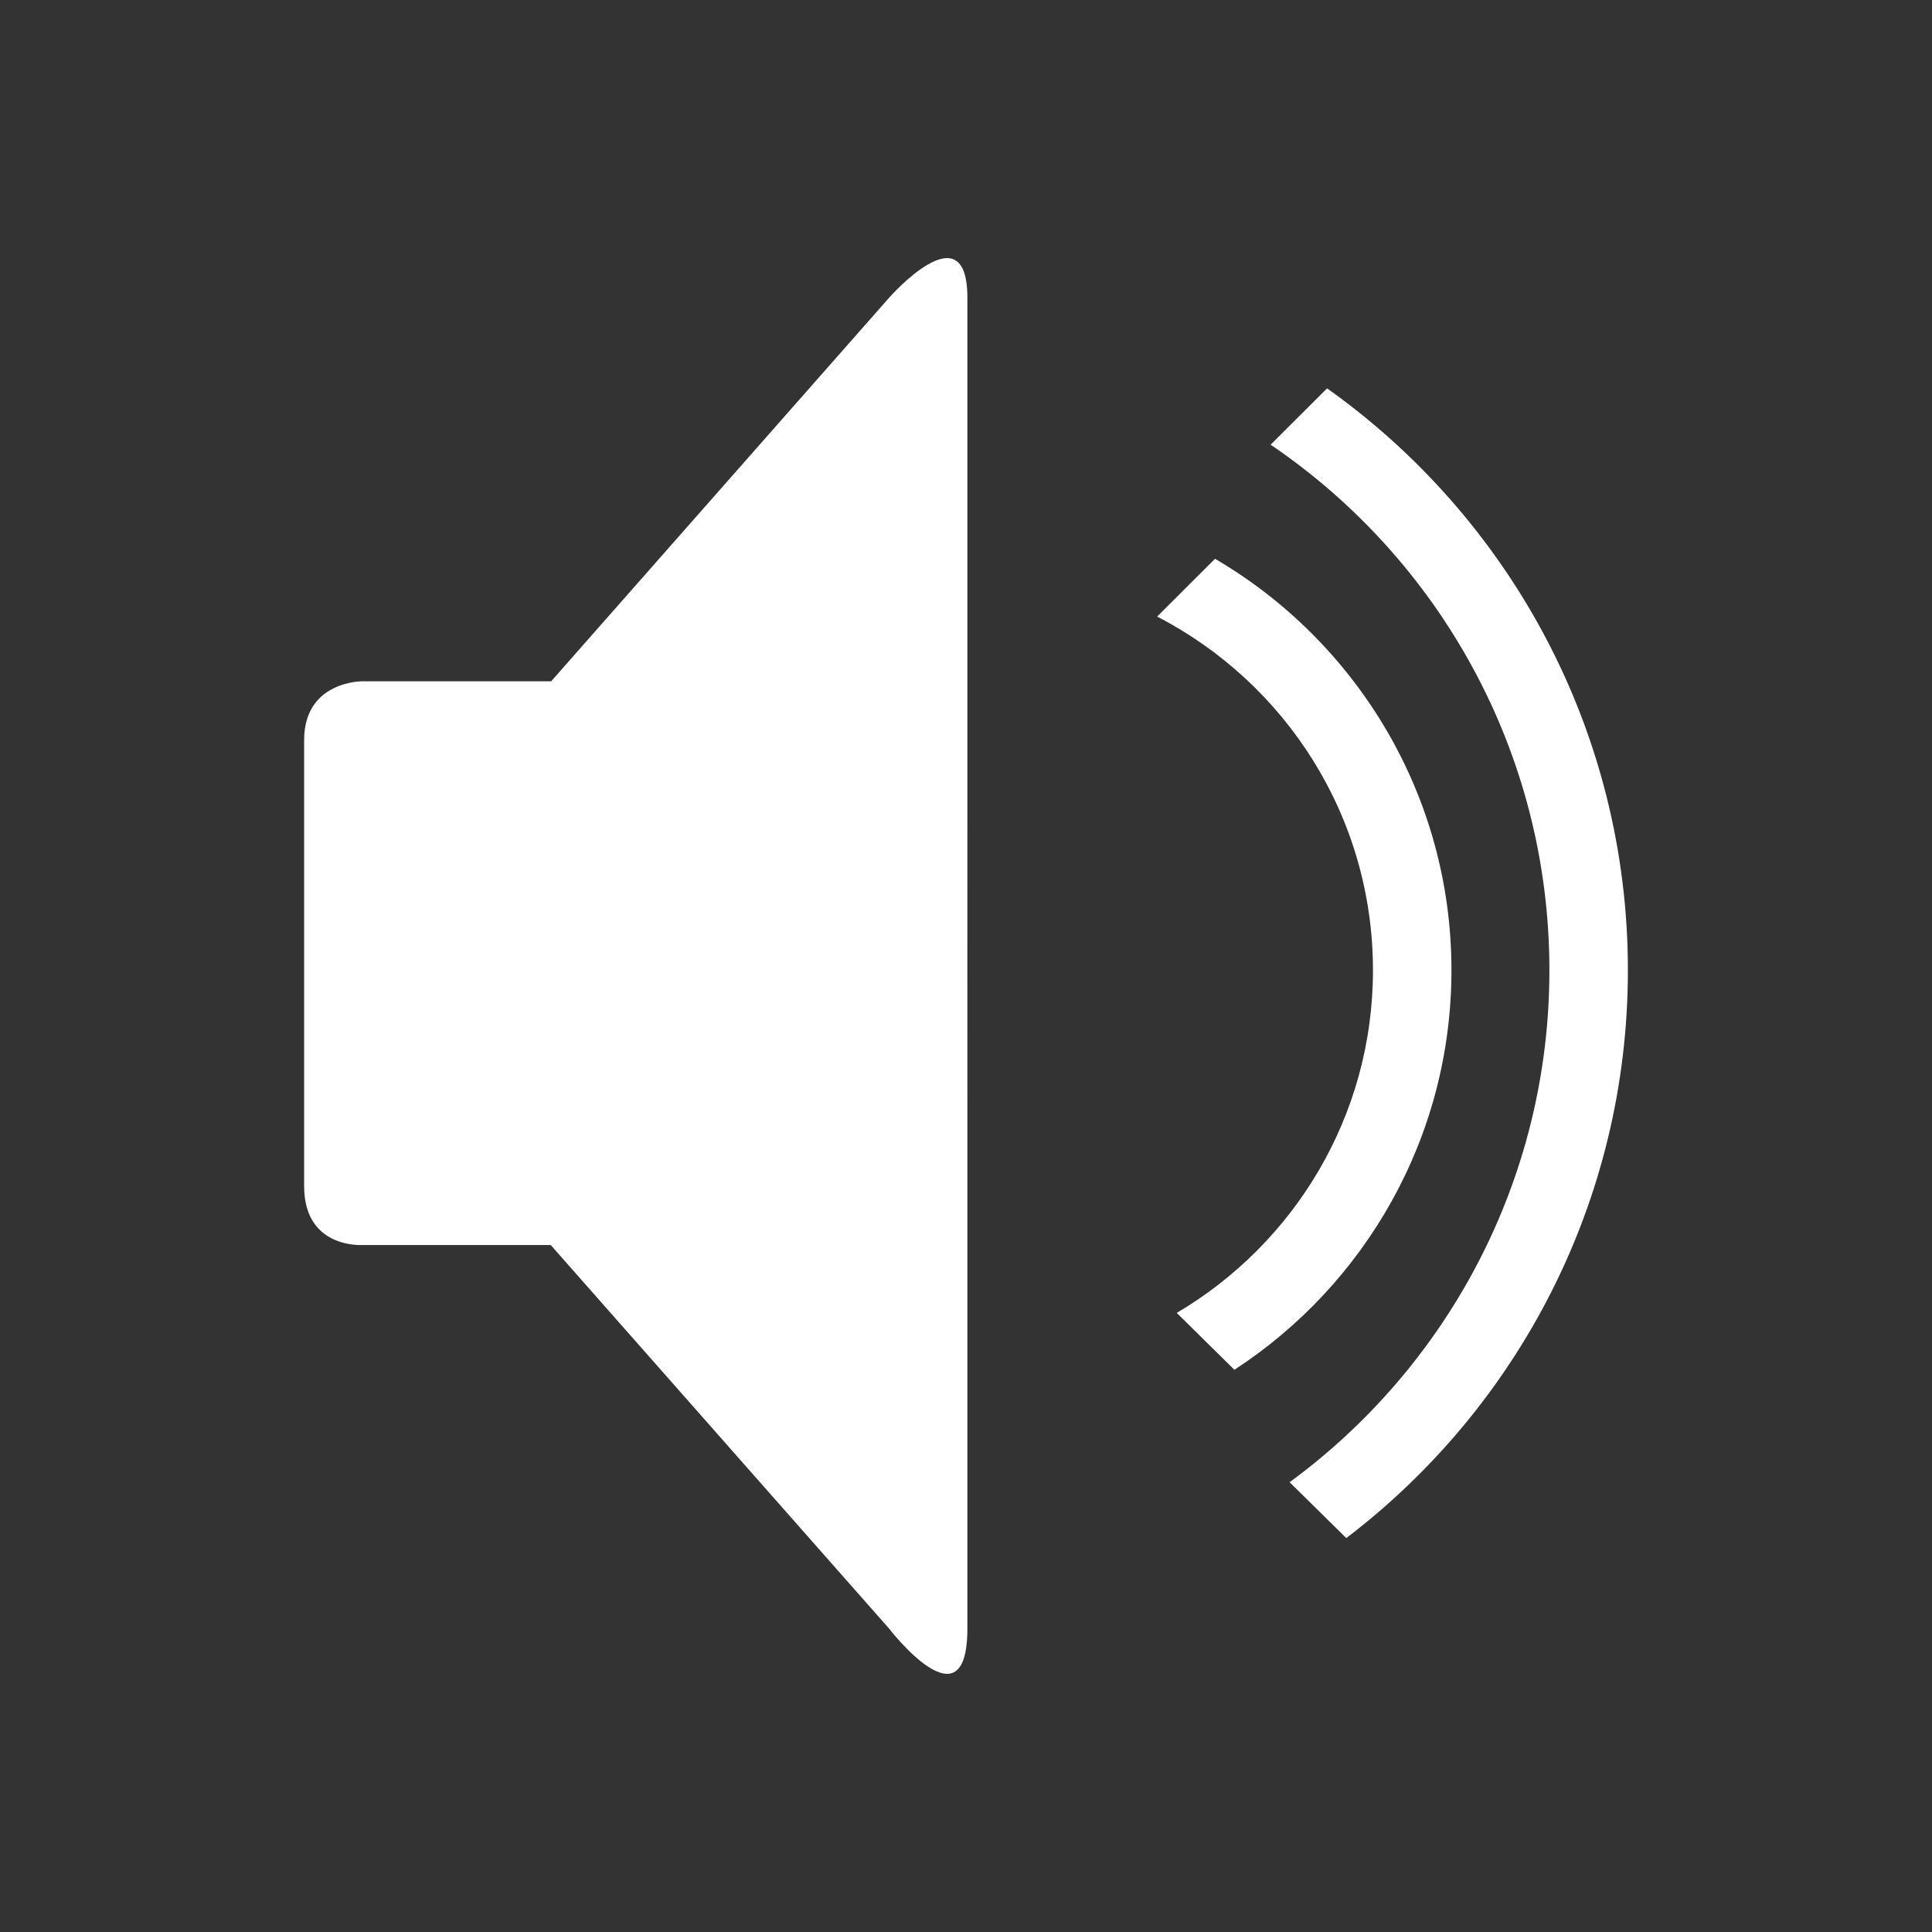 <svg xmlns="http://www.w3.org/2000/svg" width="230" height="230" xml:space="preserve"><rect width="100%" height="100%" fill="#333333" stroke="none"/><path fill="#FFF" d="m160.273 183.104-6.748-6.649c18.729-13.731 30.927-35.935 30.927-60.95 0-26.016-13.181-48.997-33.188-62.566l6.723-6.705c21.643 15.373 35.81 40.684 35.81 69.271-.002 27.565-13.171 52.097-33.524 67.599zm-13.319-20.034-6.867-6.771c13.951-8.226 23.361-23.41 23.361-40.799 0-18.345-10.466-34.248-25.695-42.097l6.894-6.882c16.799 9.835 28.145 28.081 28.145 48.979-.003 19.932-10.315 37.456-25.838 47.57zm-31.792-48.403.002 16.565v62.65c0 12.116-9.319 0-9.319 0l-40.284-45.666H43.095s-6.889.448-6.889-7V88.105c0-7.023 6.889-7 6.889-7h22.521l40.229-45.659s9.319-10.615 9.319 0v62.652c0 11.069-.002 16.569-.002 16.569z"/></svg>